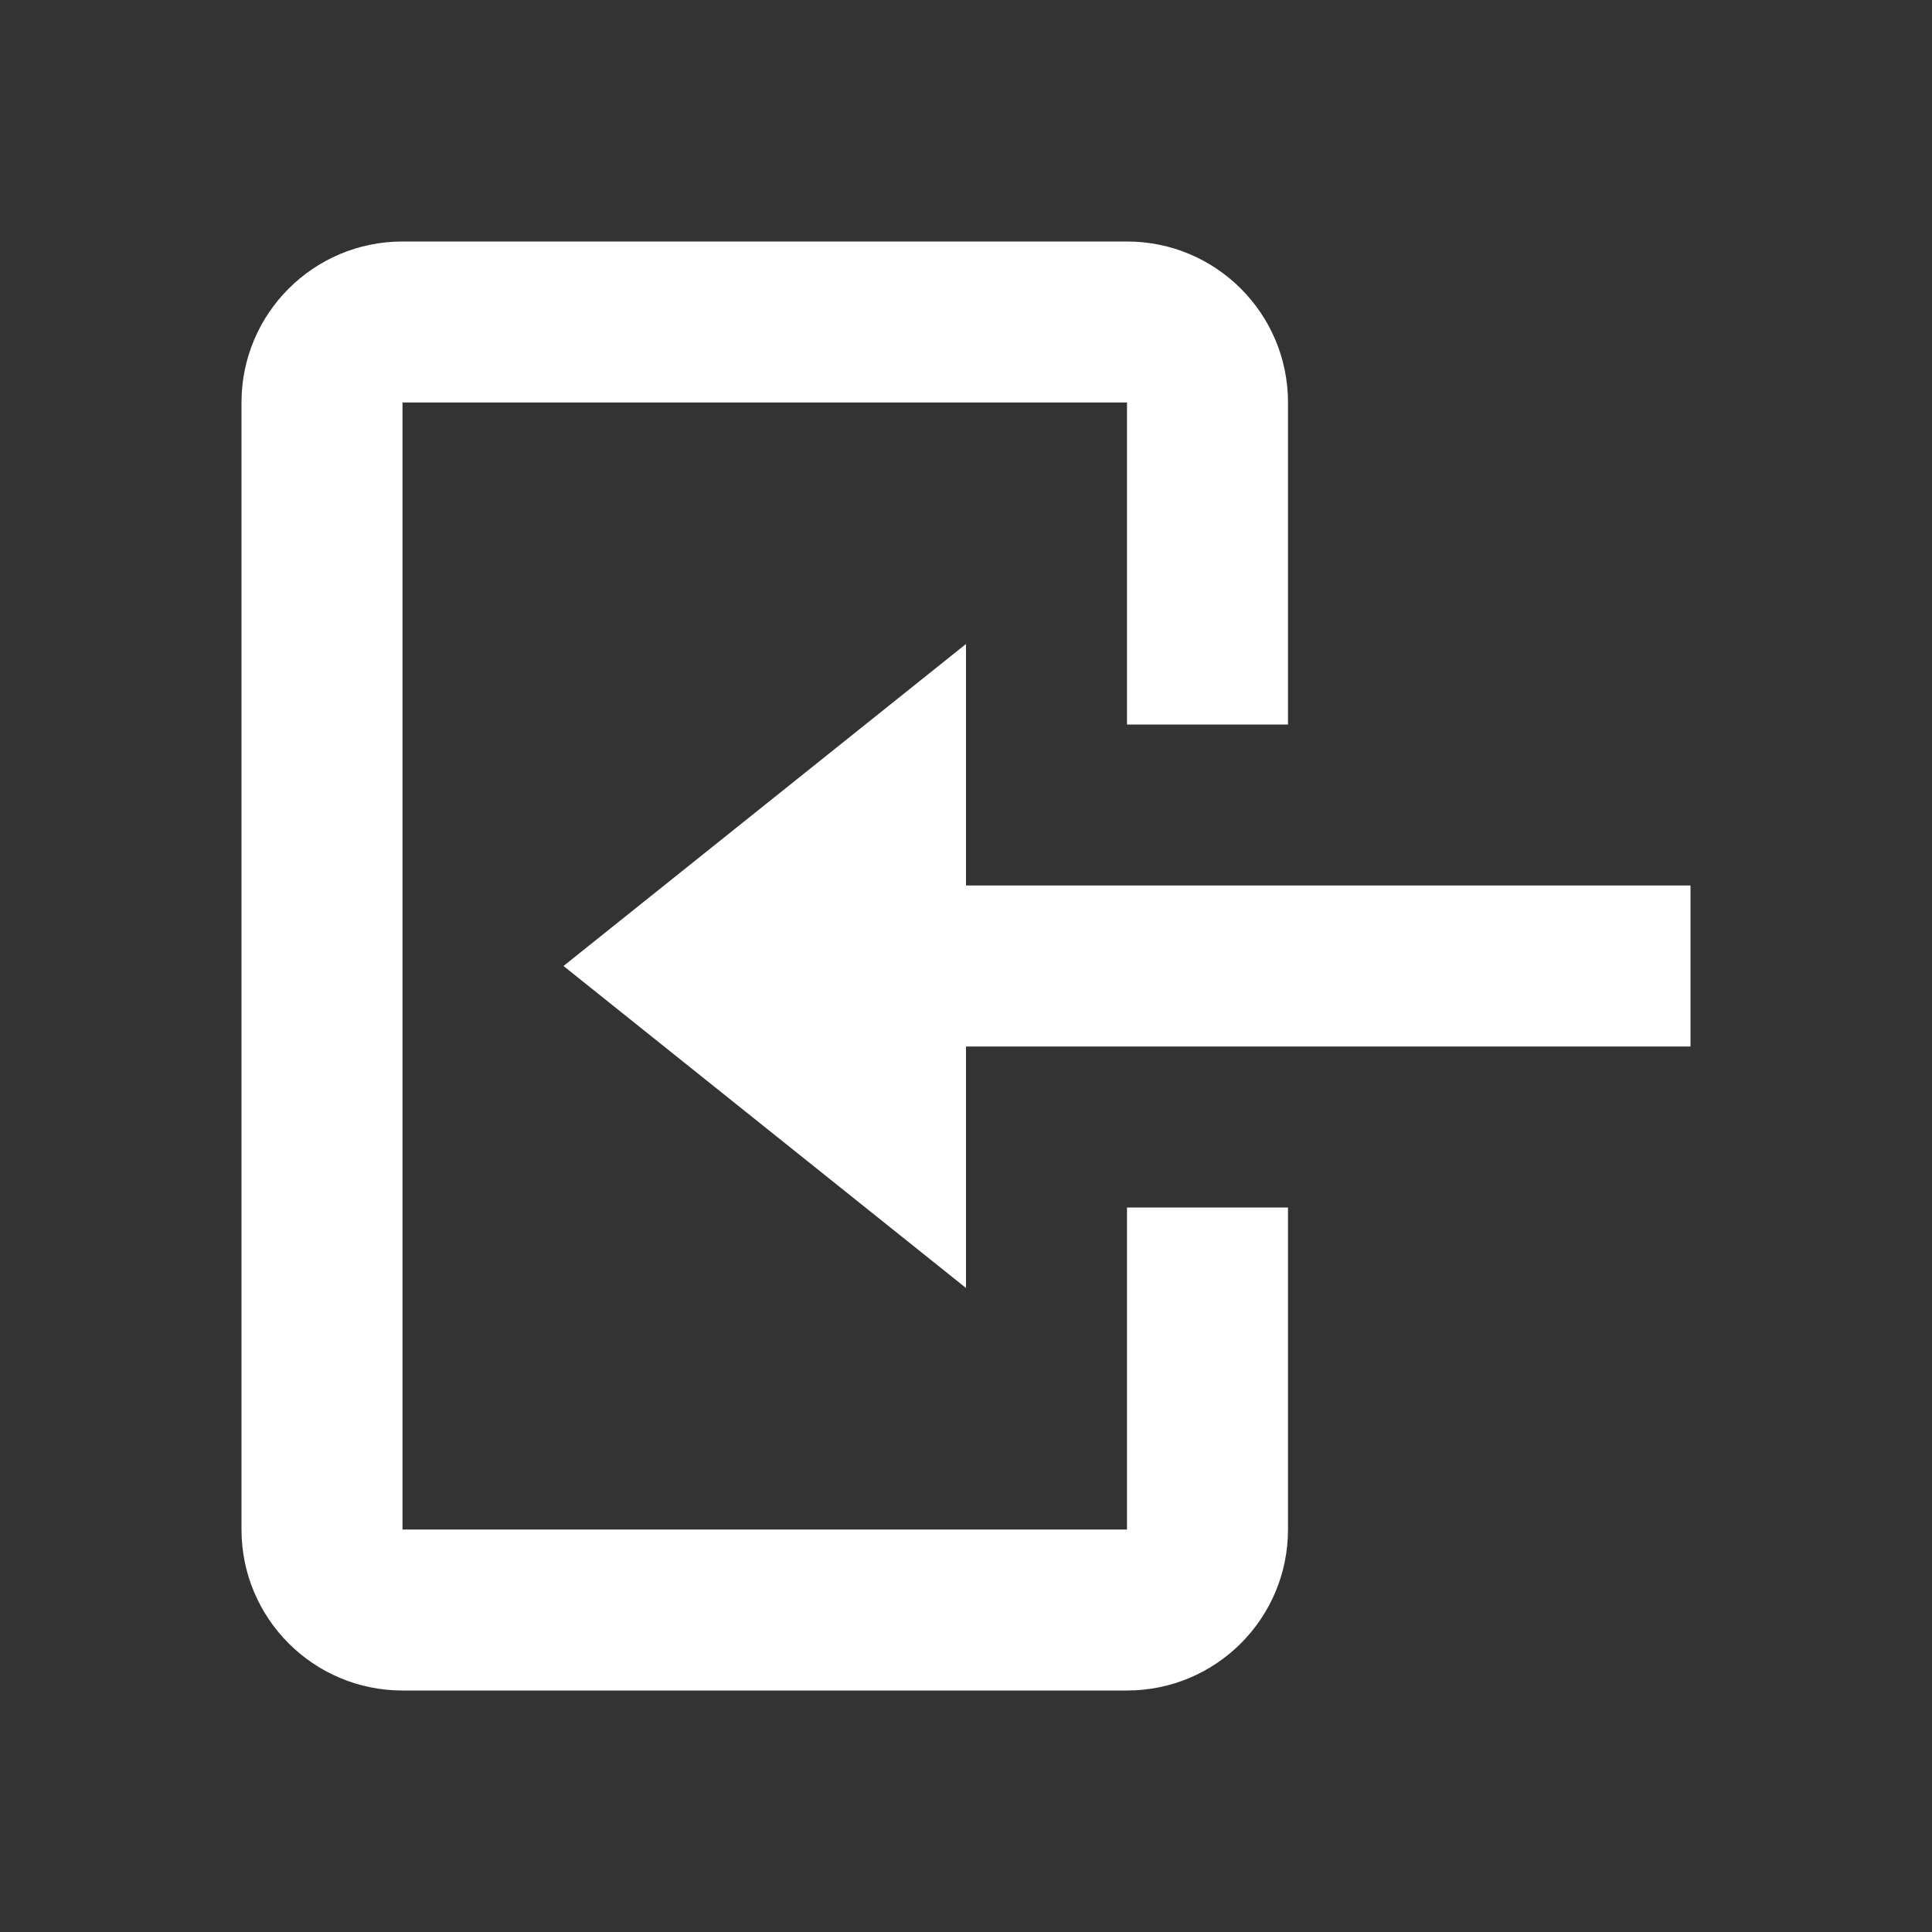 <svg width="24" height="24" viewBox="0 0 24 24" fill="none" xmlns="http://www.w3.org/2000/svg">
<rect x="0" y="0" width="24" height="24" fill="#333333" stroke="none"/>
<path d="M5 21H14C15.105 21 16 20.105 16 19V15H14V19H5V5H14V9H16V5C16 3.895 15.105 3 14 3H5C3.895 3 3 3.895 3 5V19C3 20.105 3.895 21 5 21ZM12 16V13H21V11H12V8L7 12L12 16Z" fill="#fff"/>
</svg>
